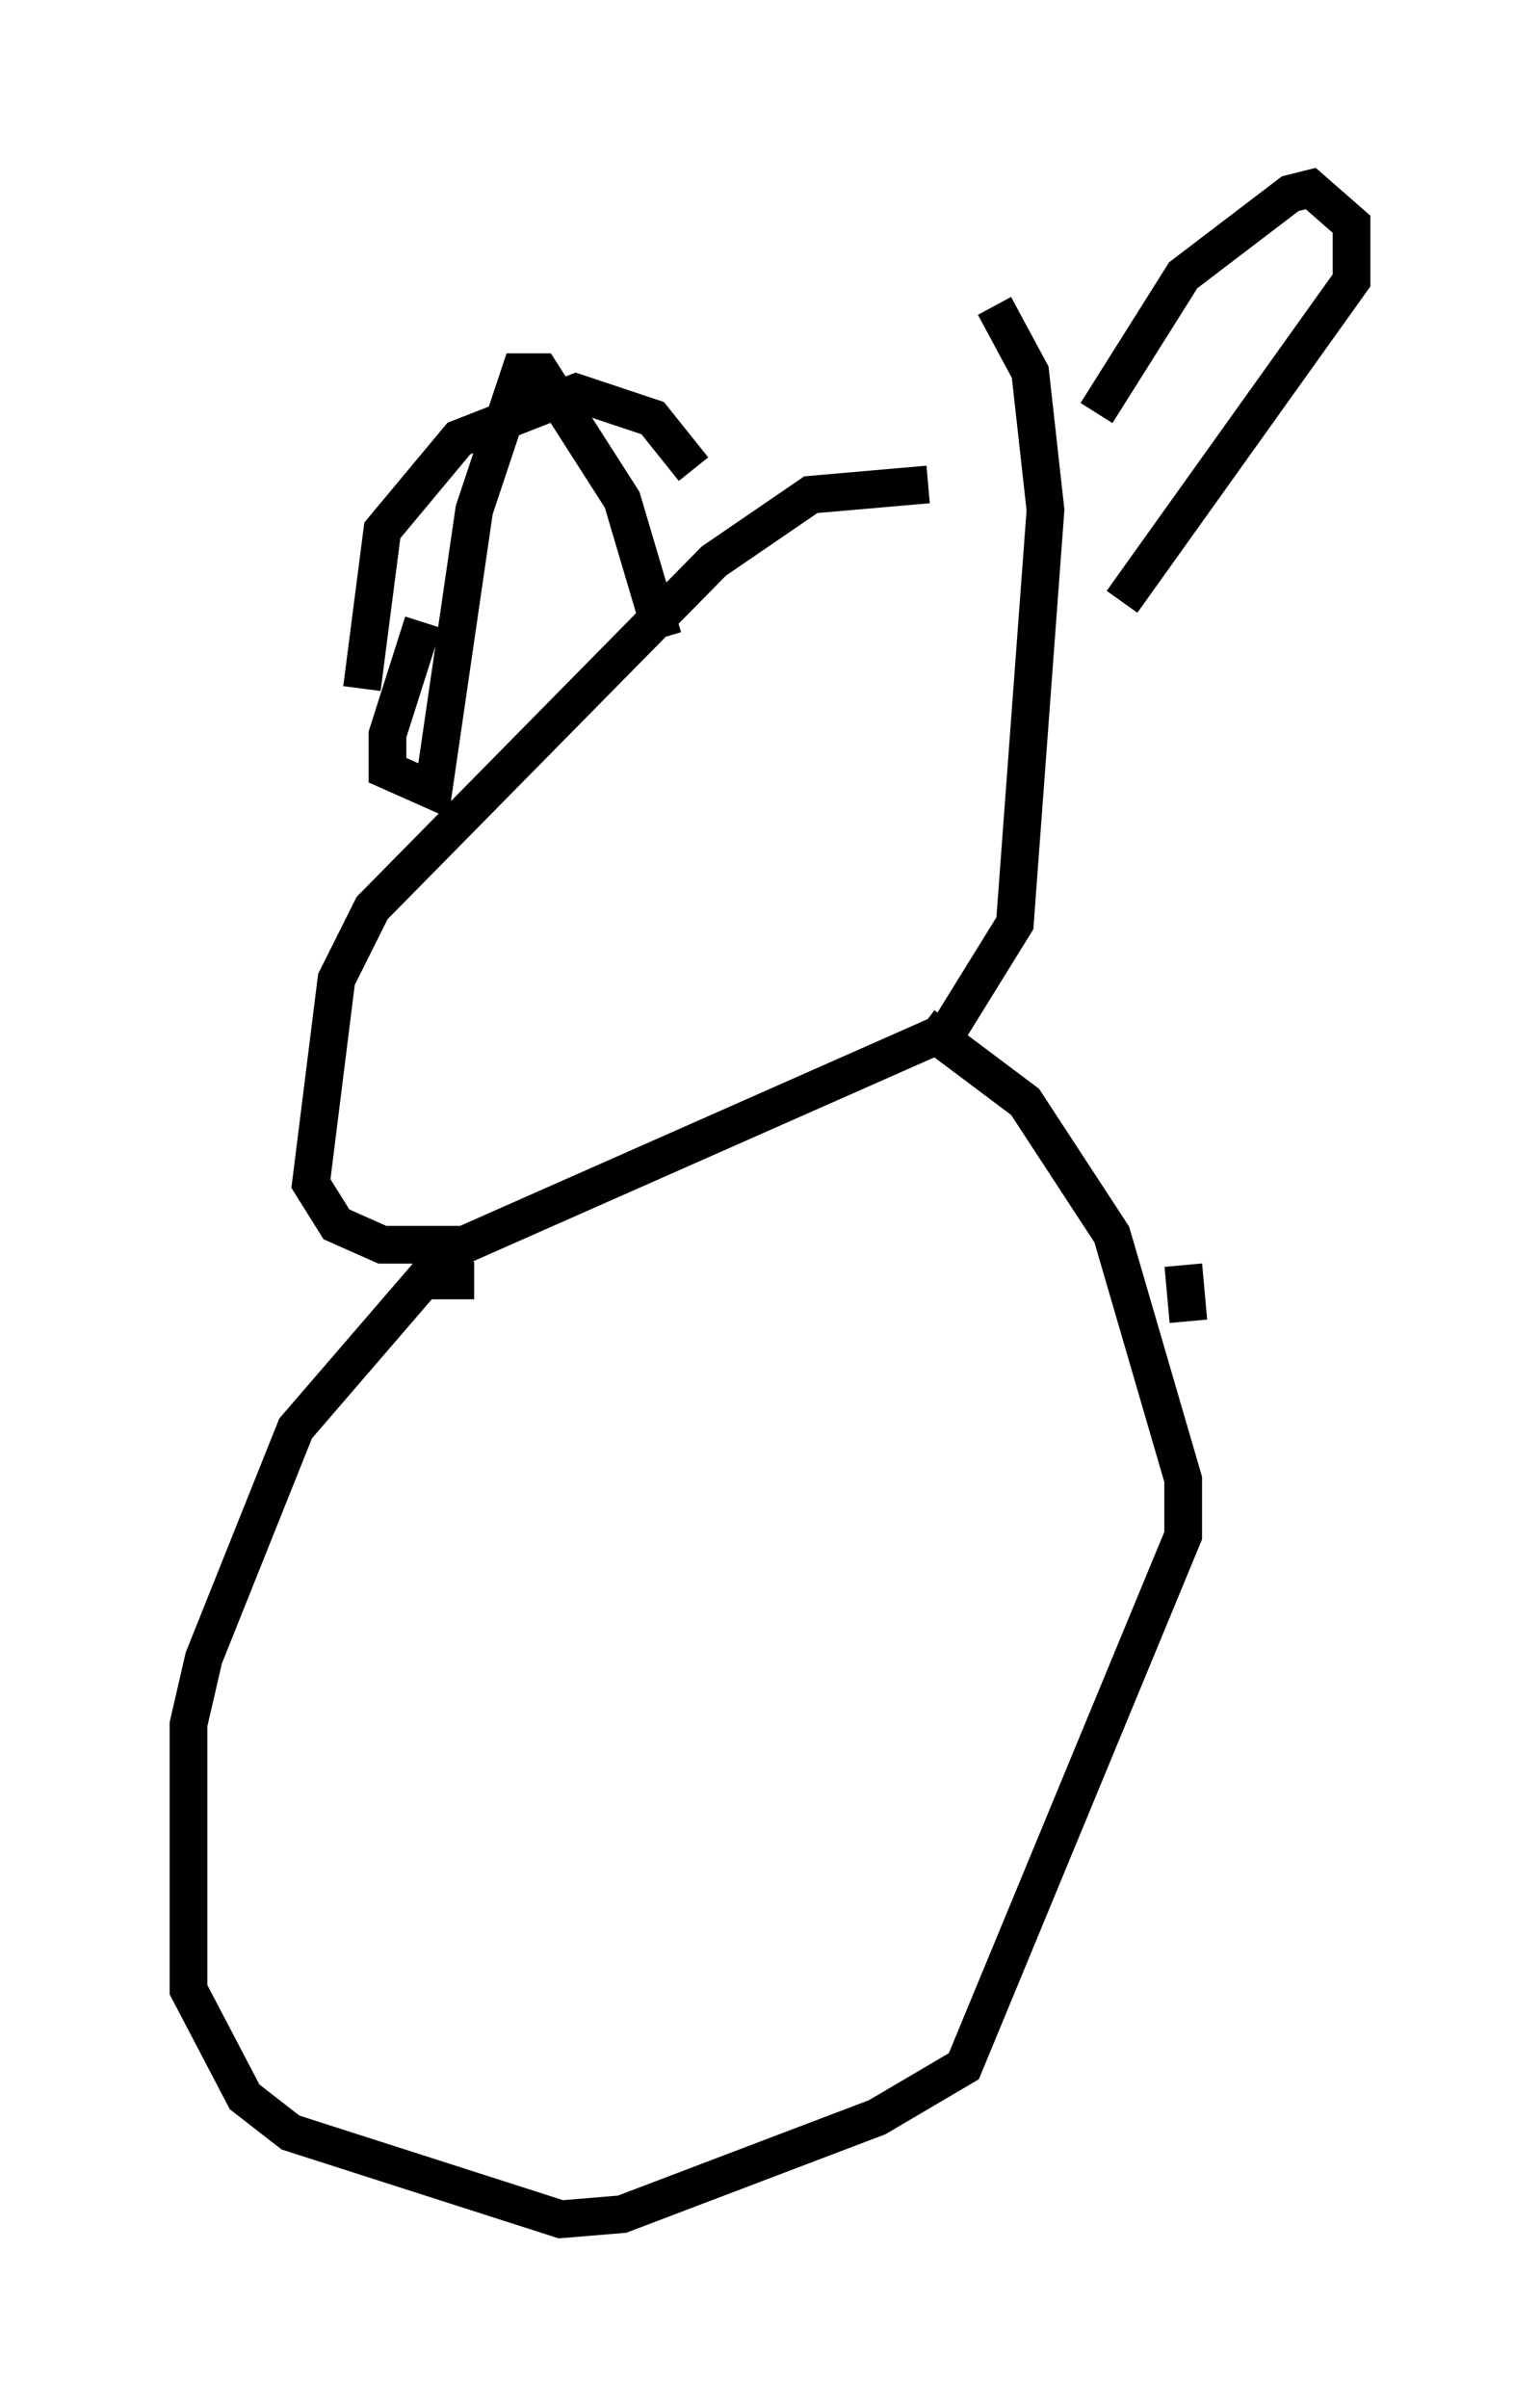 <?xml version="1.0" encoding="utf-8" ?>
<svg baseProfile="full" height="63.856" version="1.1" width="40.852" xmlns="http://www.w3.org/2000/svg" xmlns:ev="http://www.w3.org/2001/xml-events" xmlns:xlink="http://www.w3.org/1999/xlink"><defs /><rect fill="white" height="63.856" width="40.852" x="0" y="0" /><path d="M25.162, 13.254 m-0.541, -0.406 l-3.112, 0.271 -2.571, 1.759 l-9.066, 9.202 -0.947, 1.894 l-0.677, 5.413 0.677, 1.083 l1.218, 0.541 2.165, 0.0 l12.855, -5.683 1.759, -2.842 l0.812, -10.961 -0.406, -3.654 l-0.947, -1.759 m2.706, 2.842 l2.3, -3.654 2.842, -2.165 l0.541, -0.135 1.083, 0.947 l0.0, 1.488 -6.089, 8.525 m-11.367, -3.518 l-1.083, -1.353 -2.03, -0.677 l-3.112, 1.218 -2.03, 2.436 l-0.541, 4.195 m2.977, 15.697 l-1.353, 0.0 -3.383, 3.924 l-2.436, 6.089 -0.406, 1.759 l0.0, 7.036 1.488, 2.842 l1.218, 0.947 7.172, 2.3 l1.624, -0.135 6.766, -2.571 l2.3, -1.353 5.819, -14.073 l0.0, -1.488 -1.894, -6.495 l-2.3, -3.518 -2.706, -2.03 m-13.261, -10.69 l-0.947, 2.977 0.0, 0.947 l1.218, 0.541 1.083, -7.442 l1.218, -3.654 0.541, 0.0 l2.165, 3.383 1.083, 3.654 m13.938, 18.132 l-0.135, -1.488 " fill="none" stroke="black" stroke-width="1" /></svg>